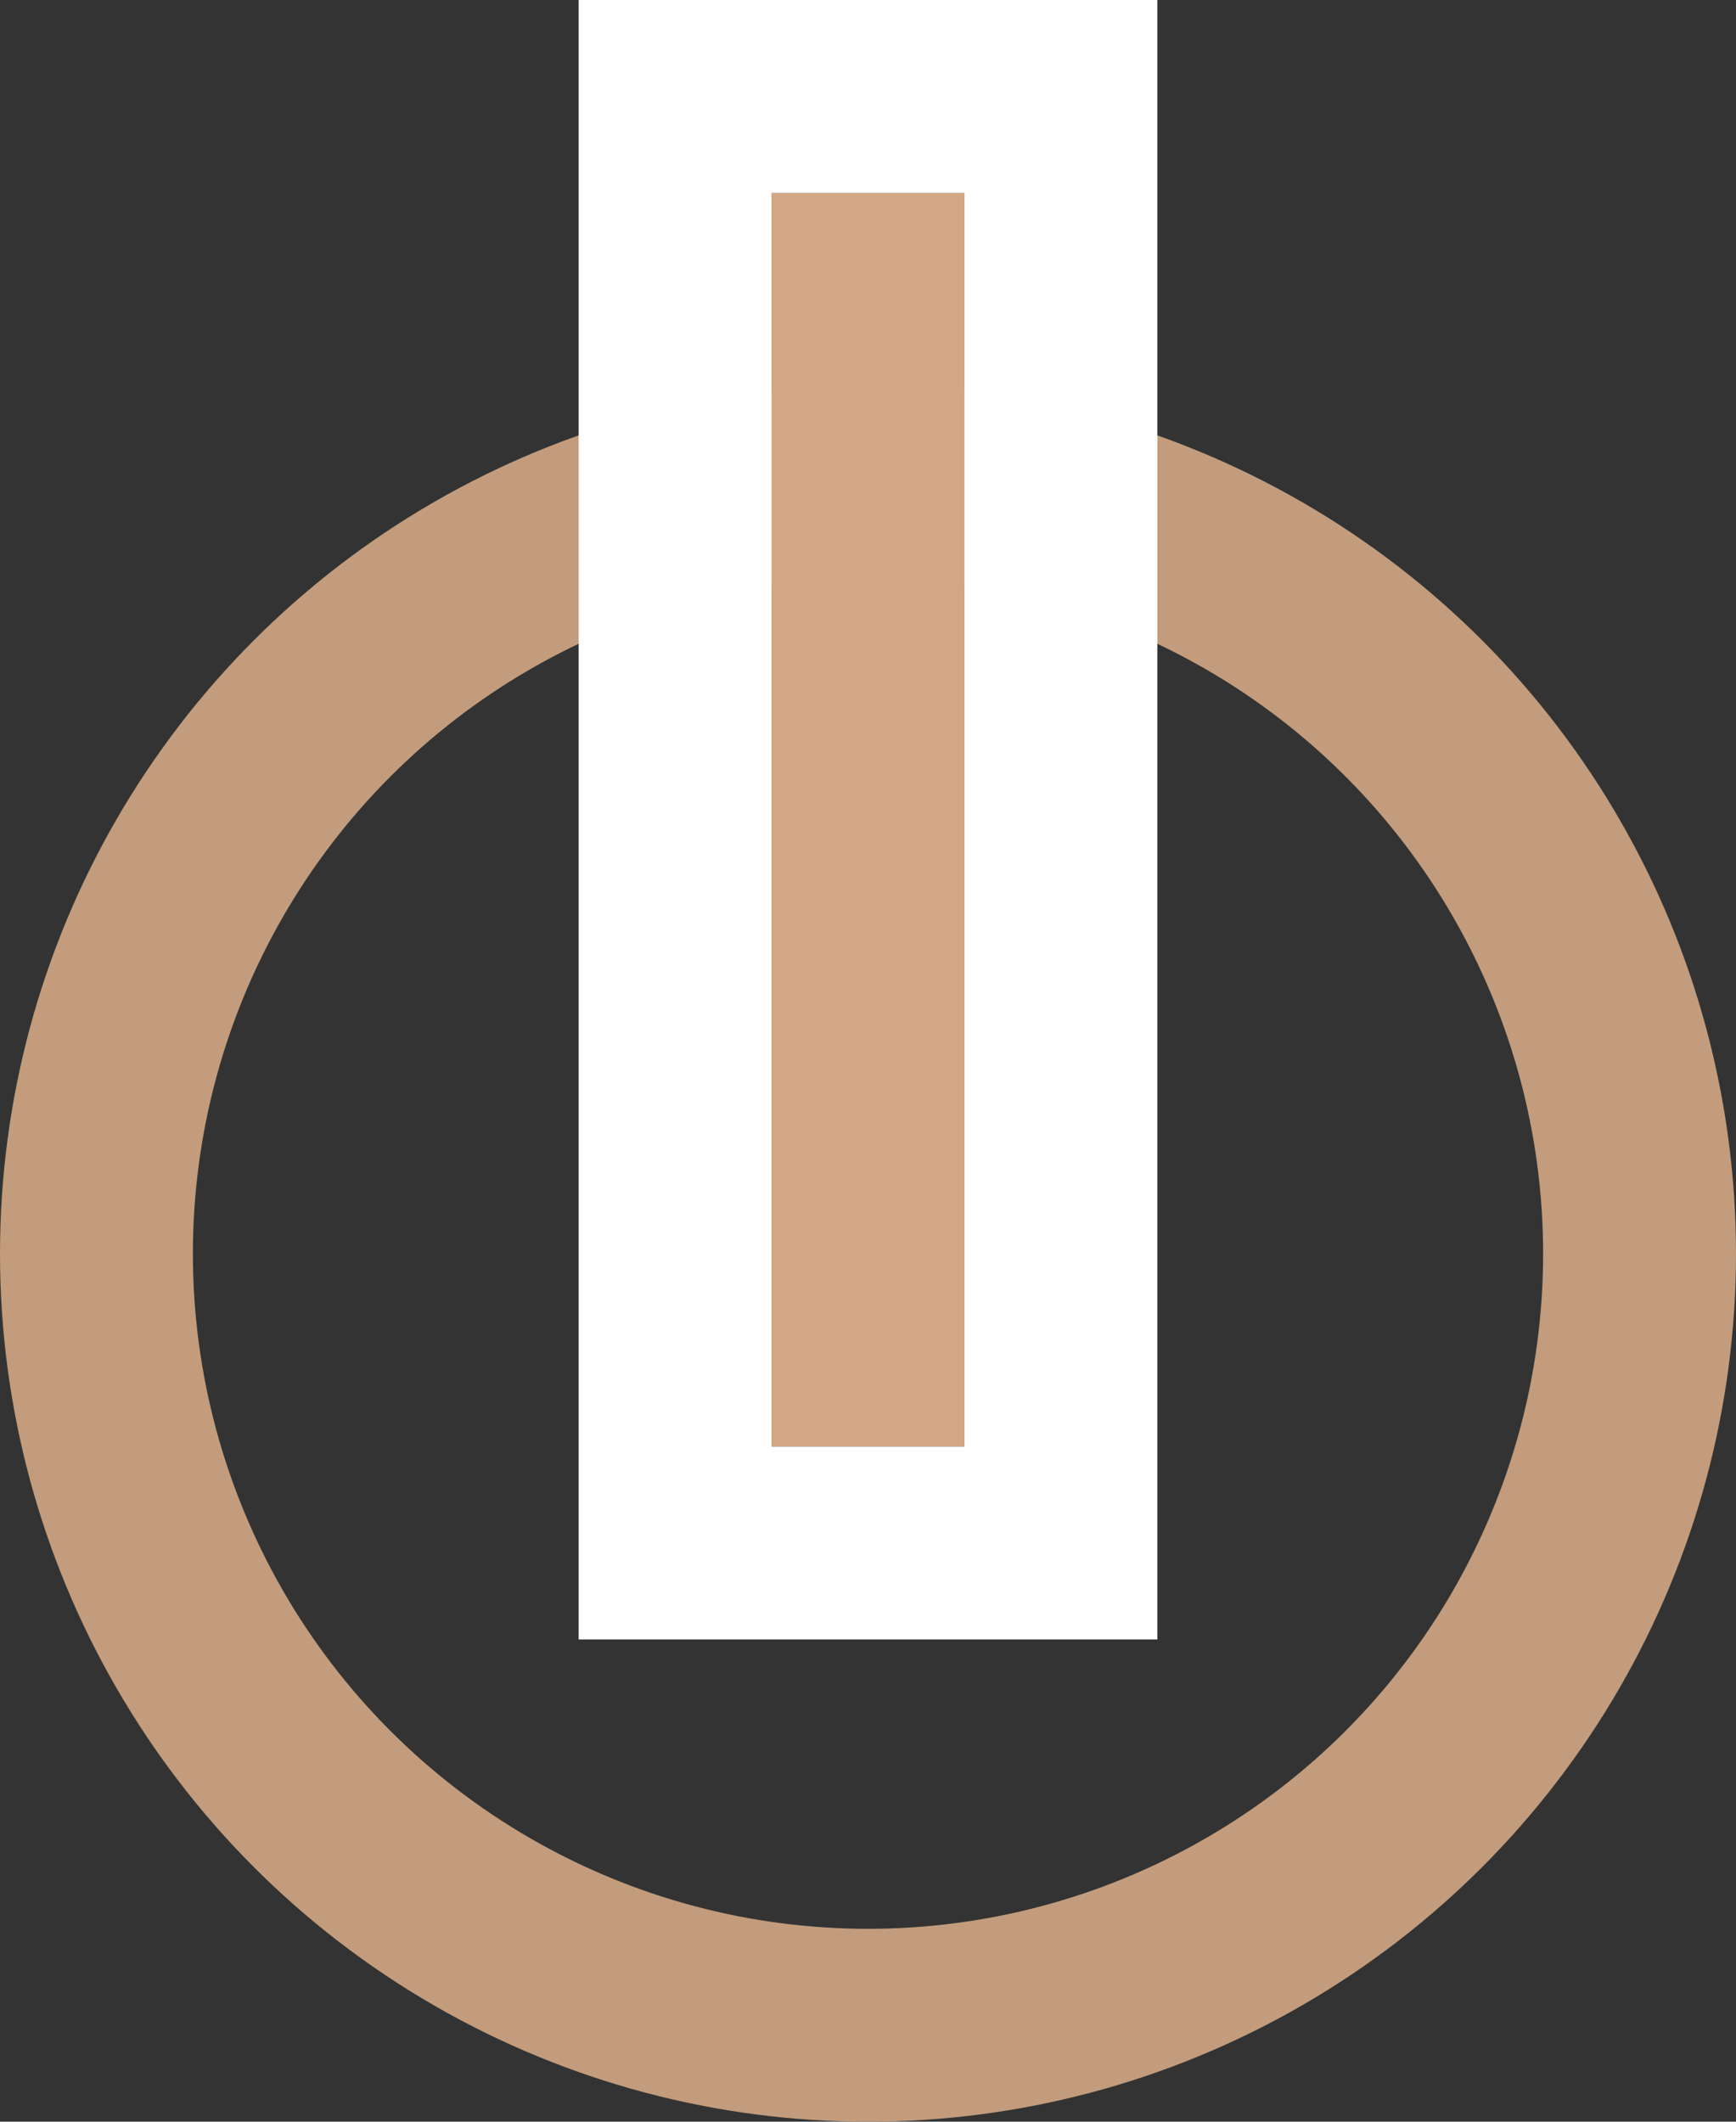 <?xml version="1.0" encoding="UTF-8"?>
<svg width="18px" height="22px" viewBox="0 0 18 22" version="1.1" xmlns="http://www.w3.org/2000/svg" xmlns:xlink="http://www.w3.org/1999/xlink">
    <rect x="0" y="0" width="18" height="22" fill="#333333" stroke="none"/>
    <!-- Generator: Sketch 49 (51002) - http://www.bohemiancoding.com/sketch -->
    <title>logout-icon</title>
    <desc>Created with Sketch.</desc>
    <defs>
        <rect id="path-1" x="7" y="0" width="2" height="13"></rect>
    </defs>
    <g id="Symbols" stroke="none" stroke-width="1" fill="none" fill-rule="evenodd">
        <g id="profile-dropdown" transform="translate(-32, -217)">
            <g id="logout-icon">
                <g transform="translate(33, 219)">
                    <circle id="Oval" stroke="#D2A884" stroke-width="2" opacity="0.9" cx="8" cy="11" r="8"></circle>
                    <g id="Rectangle">
                        <use fill="#D2A884" fill-rule="evenodd" xlink:href="#path-1"></use>
                        <rect stroke="#FFFFFF" stroke-width="2" x="6" y="-1" width="4" height="15"></rect>
                    </g>
                </g>
            </g>
        </g>
    </g>
</svg>
